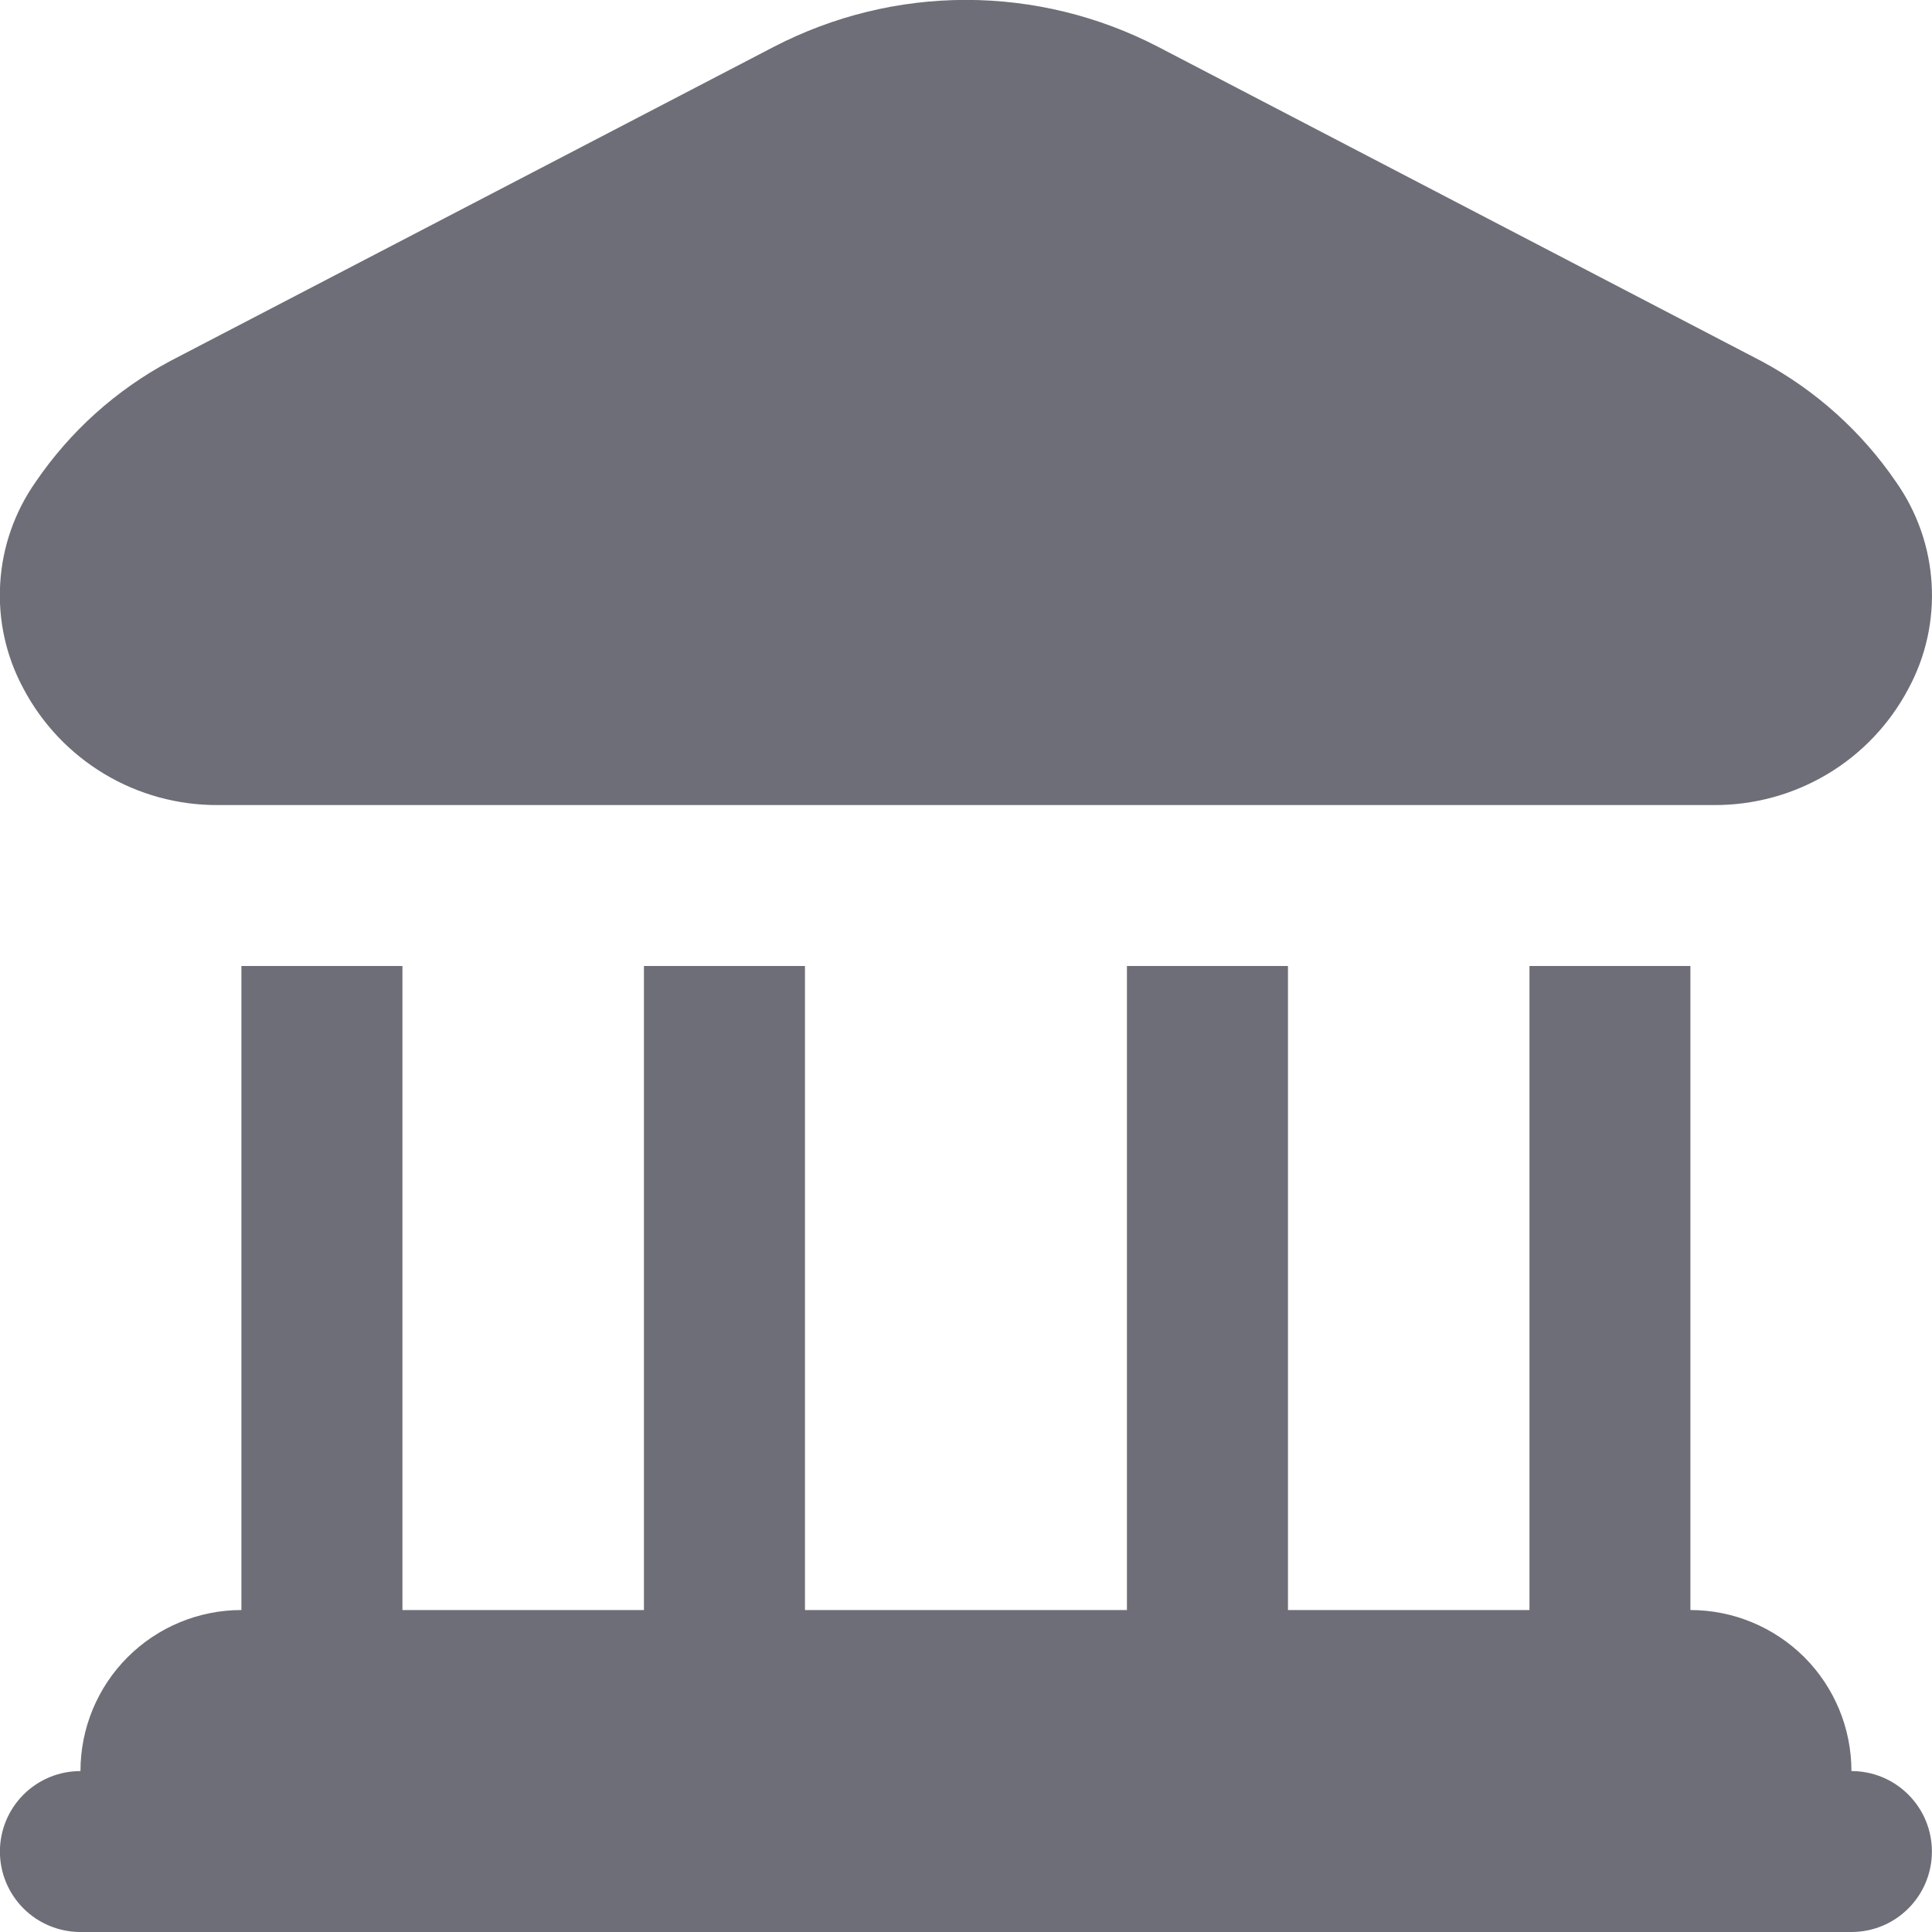 <svg width="20" height="20" viewBox="0 0 20 20" fill="none" xmlns="http://www.w3.org/2000/svg">
<g clip-path="url(#clip0_1543_9)">
<path d="M0.242 7.127C0.062 6.794 -0.021 6.417 0.002 6.04C0.024 5.662 0.152 5.298 0.369 4.989C0.725 4.466 1.202 4.037 1.759 3.739L8.01 0.485C8.625 0.166 9.307 -0.001 9.999 -0.001C10.692 -0.001 11.374 0.166 11.989 0.485L18.239 3.741C18.796 4.04 19.273 4.469 19.629 4.991C19.846 5.3 19.974 5.664 19.996 6.042C20.019 6.42 19.936 6.796 19.756 7.129C19.563 7.495 19.273 7.801 18.918 8.013C18.563 8.225 18.156 8.336 17.743 8.334H2.256C1.842 8.336 1.435 8.225 1.08 8.012C0.725 7.799 0.435 7.493 0.242 7.127ZM19.166 18.334C19.166 17.892 18.991 17.468 18.678 17.155C18.365 16.843 17.941 16.667 17.499 16.667V10H15.833V16.667H13.333V10H11.666V16.667H8.333V10H6.666V16.667H4.166V10H2.499V16.667C2.057 16.667 1.633 16.843 1.321 17.155C1.008 17.468 0.833 17.892 0.833 18.334C0.612 18.334 0.4 18.421 0.243 18.578C0.087 18.734 -0.001 18.946 -0.001 19.167C-0.001 19.388 0.087 19.6 0.243 19.756C0.4 19.913 0.612 20 0.833 20H19.166C19.387 20 19.599 19.913 19.755 19.756C19.912 19.6 19.999 19.388 19.999 19.167C19.999 18.946 19.912 18.734 19.755 18.578C19.599 18.421 19.387 18.334 19.166 18.334Z" fill="#6E6E78"/>
</g>
<defs>
<clipPath id="clip0_1543_9">
<rect width="20" height="20" fill="white"/>
</clipPath>
</defs>
</svg>
